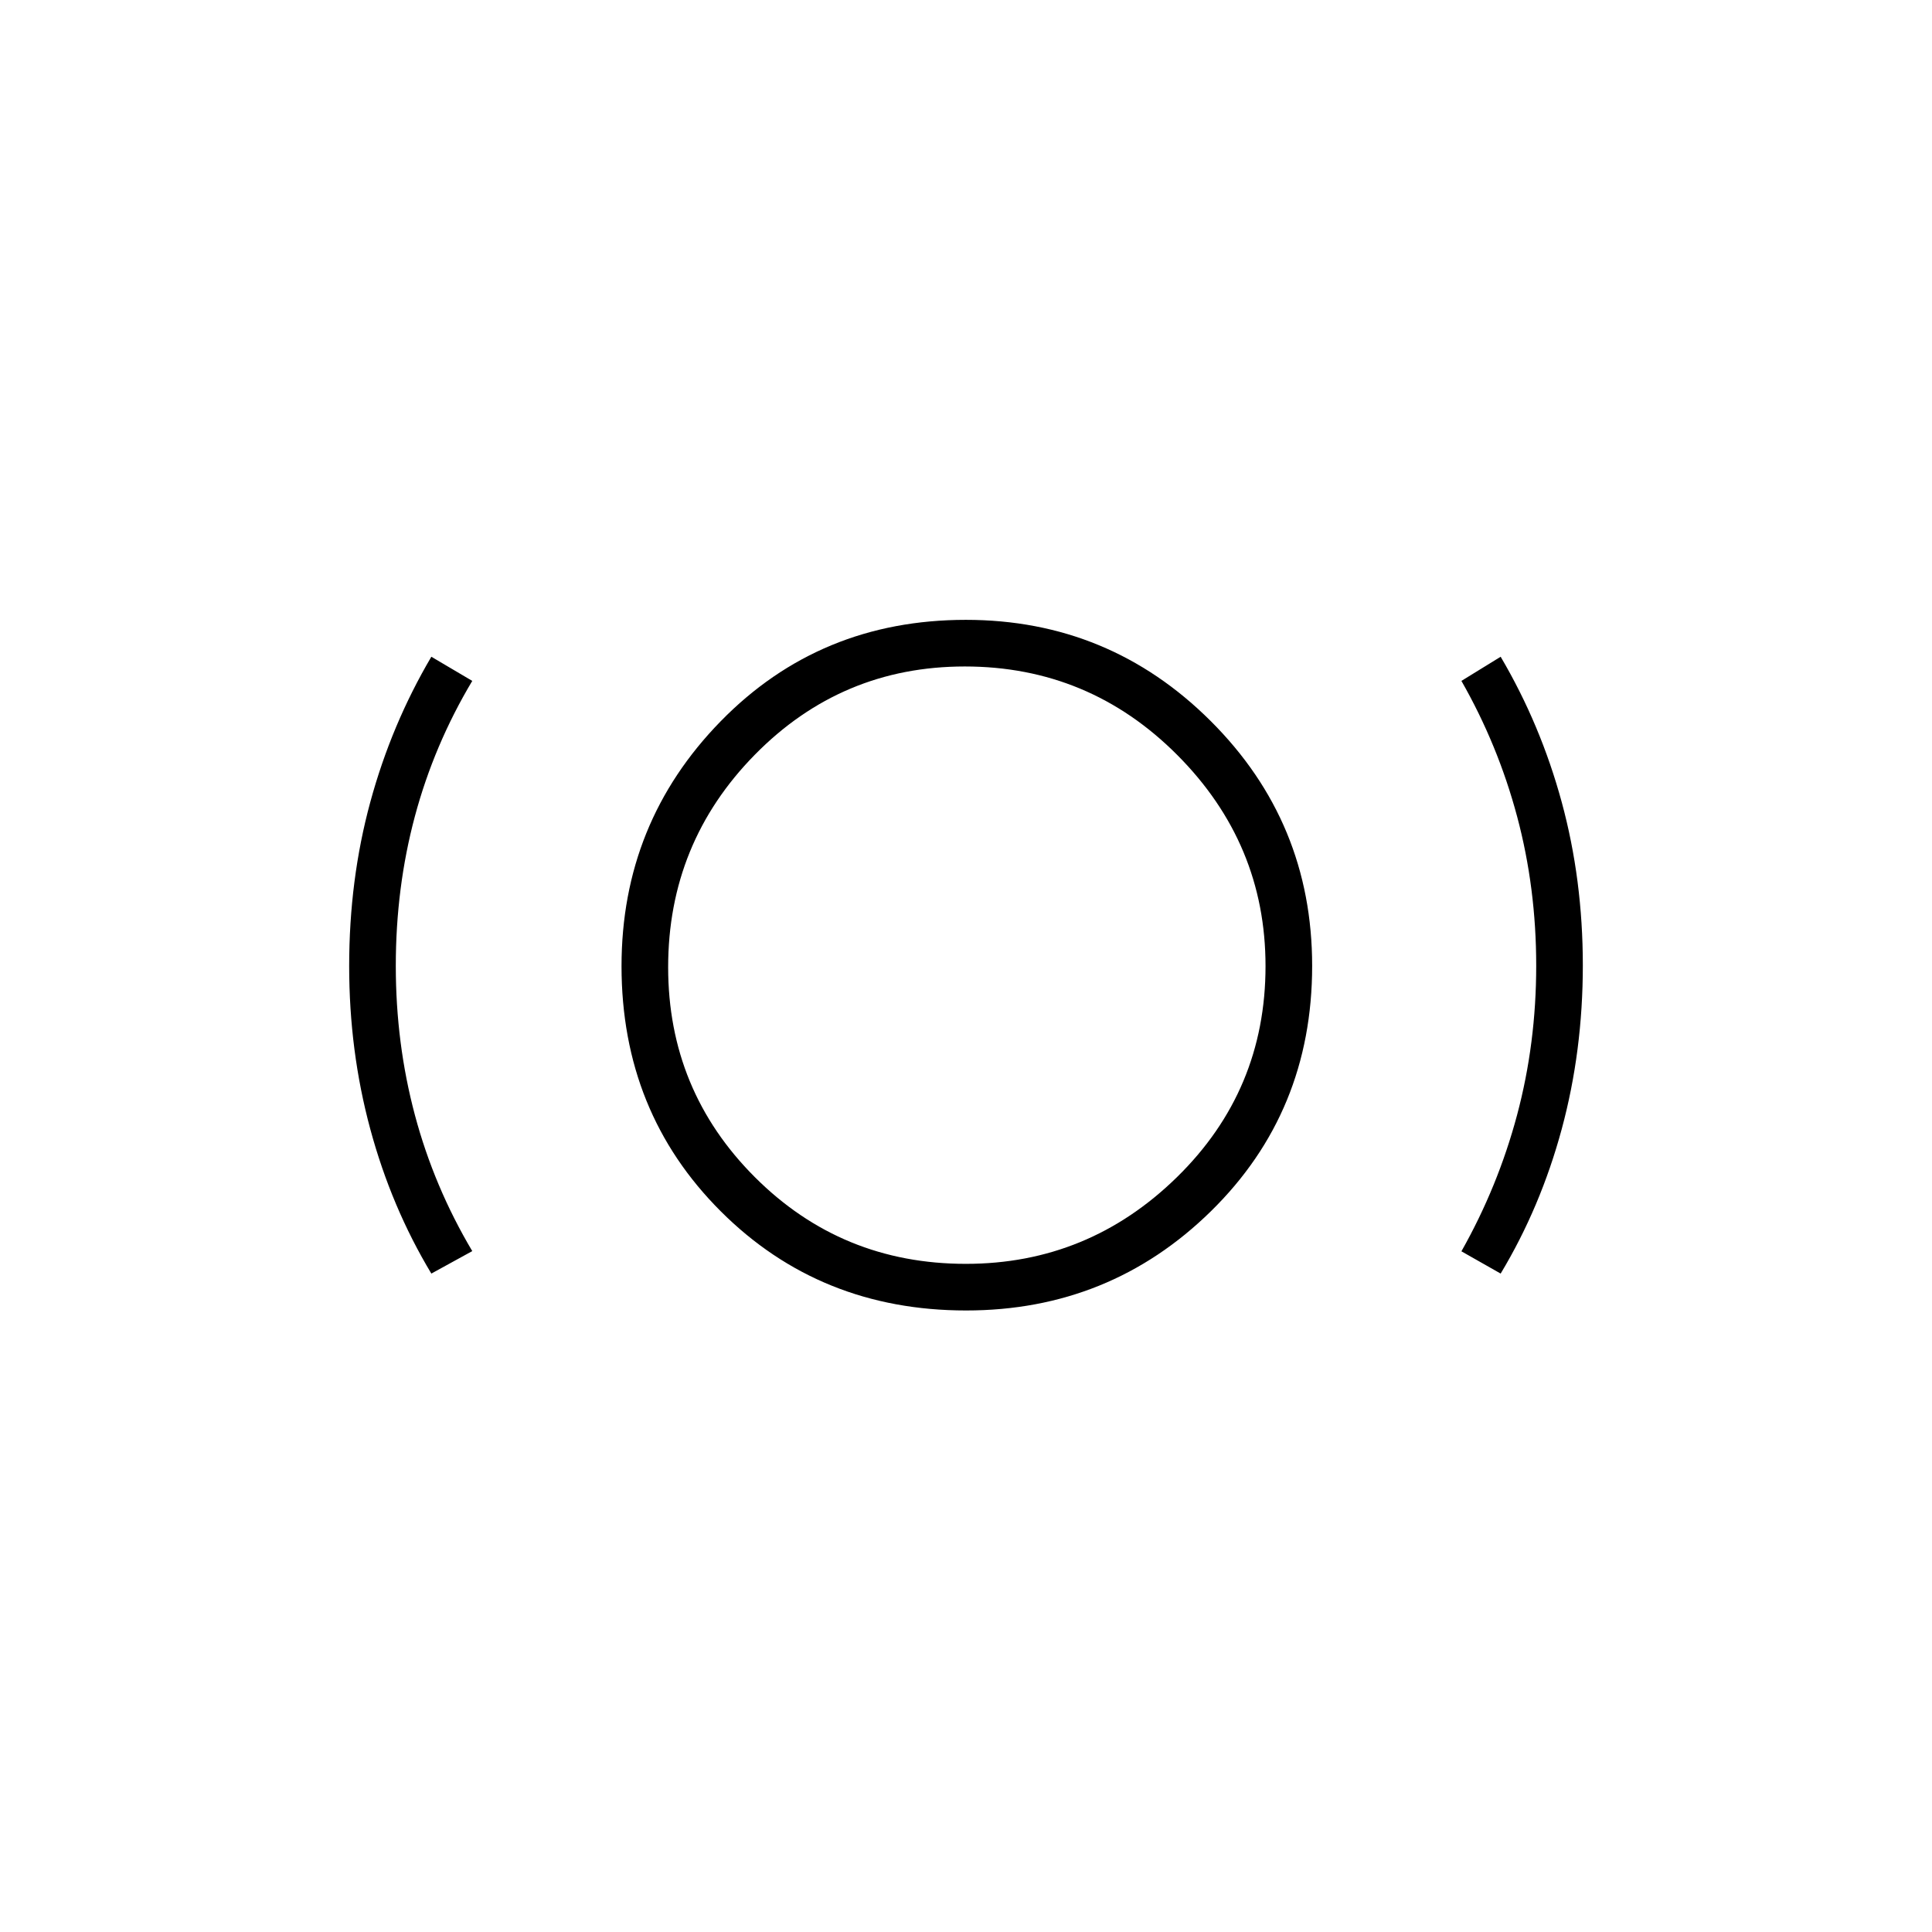 <svg xmlns="http://www.w3.org/2000/svg" height="40" viewBox="0 -960 960 960" width="40"><path d="M480.052-308.833q-72.552 0-121.885-49.251-49.334-49.25-49.334-121.842 0-71.241 49.251-121.657Q407.334-652 479.926-652q71.241 0 121.657 50.273Q652-551.454 652-480.052q0 72.552-50.273 121.885-50.273 49.334-121.675 49.334ZM479.941-332q60.892 0 104.892-43.087 44-43.087 44-104.854 0-60.892-43.843-104.892-43.843-44-105.583-44-61.24 0-104.324 43.843Q332-541.147 332-479.407q0 61.24 43.087 104.324Q418.174-332 479.941-332Zm-265.608 4.833q-19.854-33-30.343-71.797-10.49-38.796-10.49-81.015 0-42.886 10.49-81.452 10.489-38.566 30.343-72.236l20.334 12q-19.019 31.846-28.509 67.274-9.491 35.429-9.491 74.321 0 38.583 9.5 74.161t28.5 67.578l-20.334 11.166Zm531.334 0-19.5-11.063q18.166-32.168 27.666-67.76 9.5-35.593 9.5-74.192 0-38.599-9.49-74.114-9.491-35.515-27.676-67.371l19.5-12q19.854 33.67 30.343 72.236 10.49 38.566 10.49 81.119 0 42.552-10.49 81.348-10.489 38.797-30.343 71.797ZM480-480Z"/></svg>